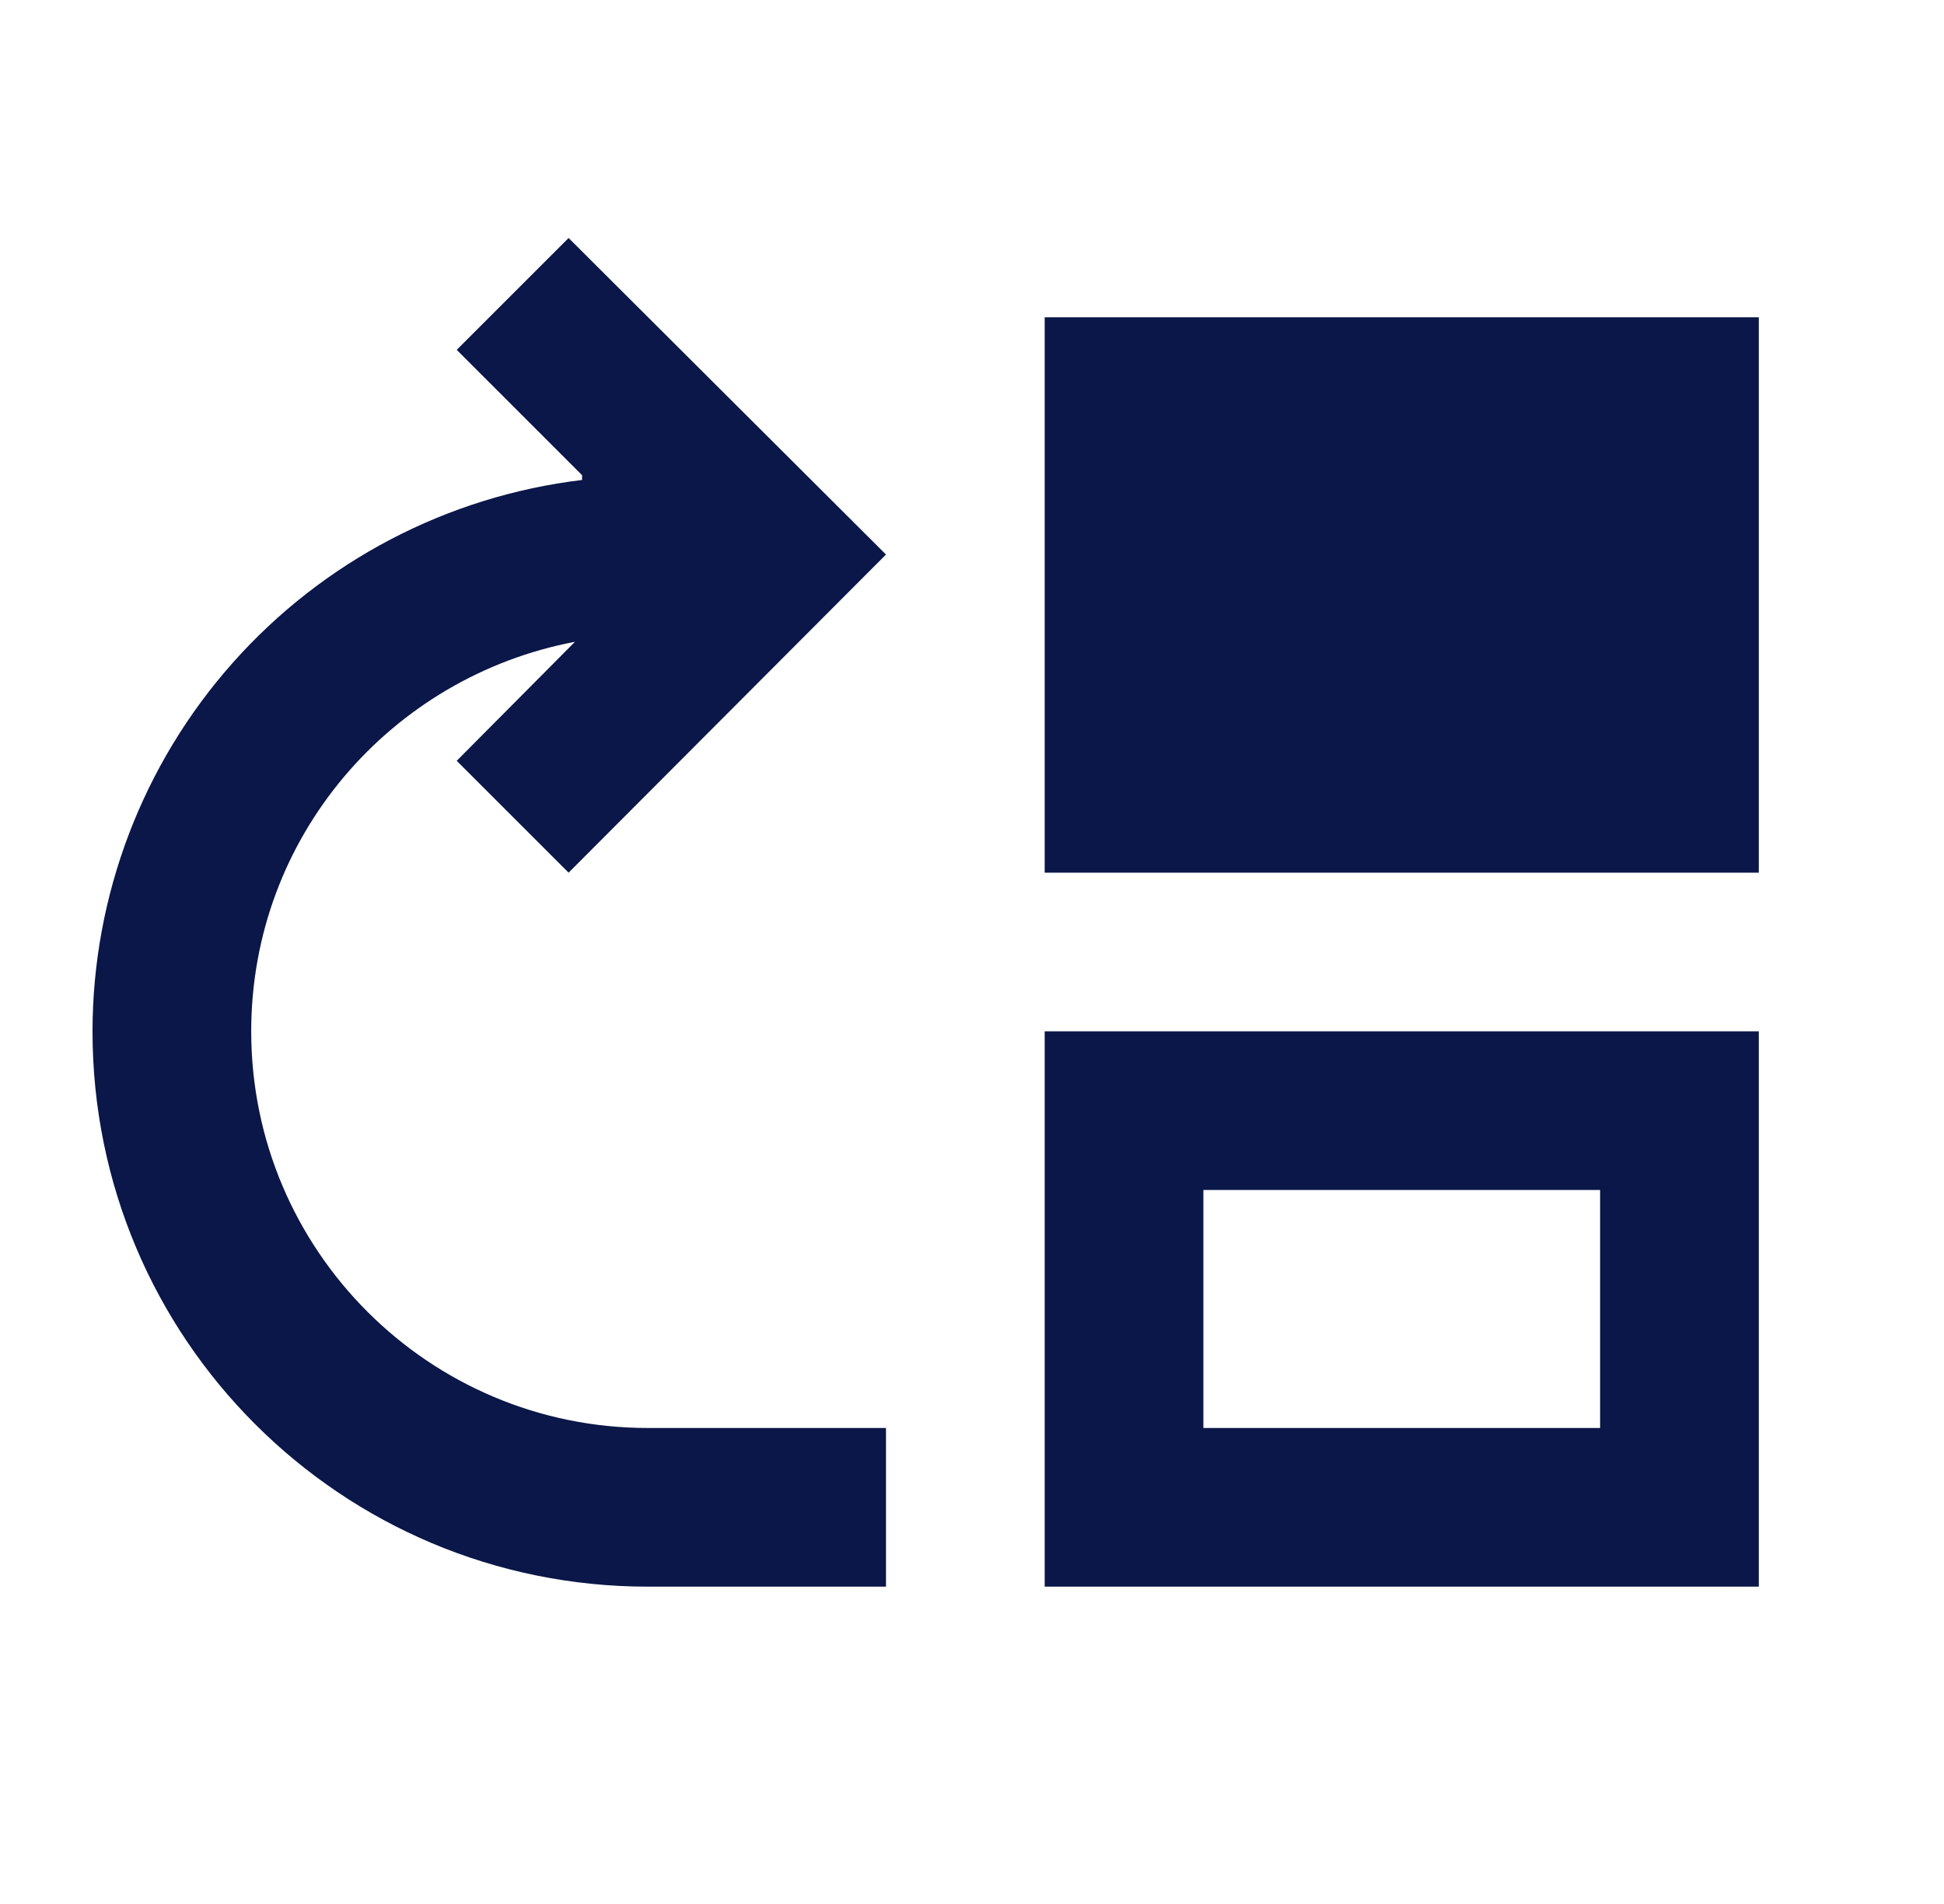 <svg width="49" height="48" viewBox="0 0 49 48" fill="none" xmlns="http://www.w3.org/2000/svg">
<path d="M6.332 26C6.332 21.1 9.852 17.06 14.492 16.18L11.512 19.18L14.332 22L22.332 13.98L14.332 6L11.512 8.82L14.672 11.98V12.1C11.272 12.509 8.14 14.149 5.866 16.71C3.592 19.271 2.335 22.576 2.332 26C2.332 33.74 8.592 40 16.332 40H22.332V36H16.332C10.812 36 6.332 31.52 6.332 26ZM26.332 26V40H44.332V26H26.332ZM40.332 36H30.332V30H40.332V36ZM26.332 8H44.332V22H26.332V8Z" fill="#0A1748"/>
</svg>
